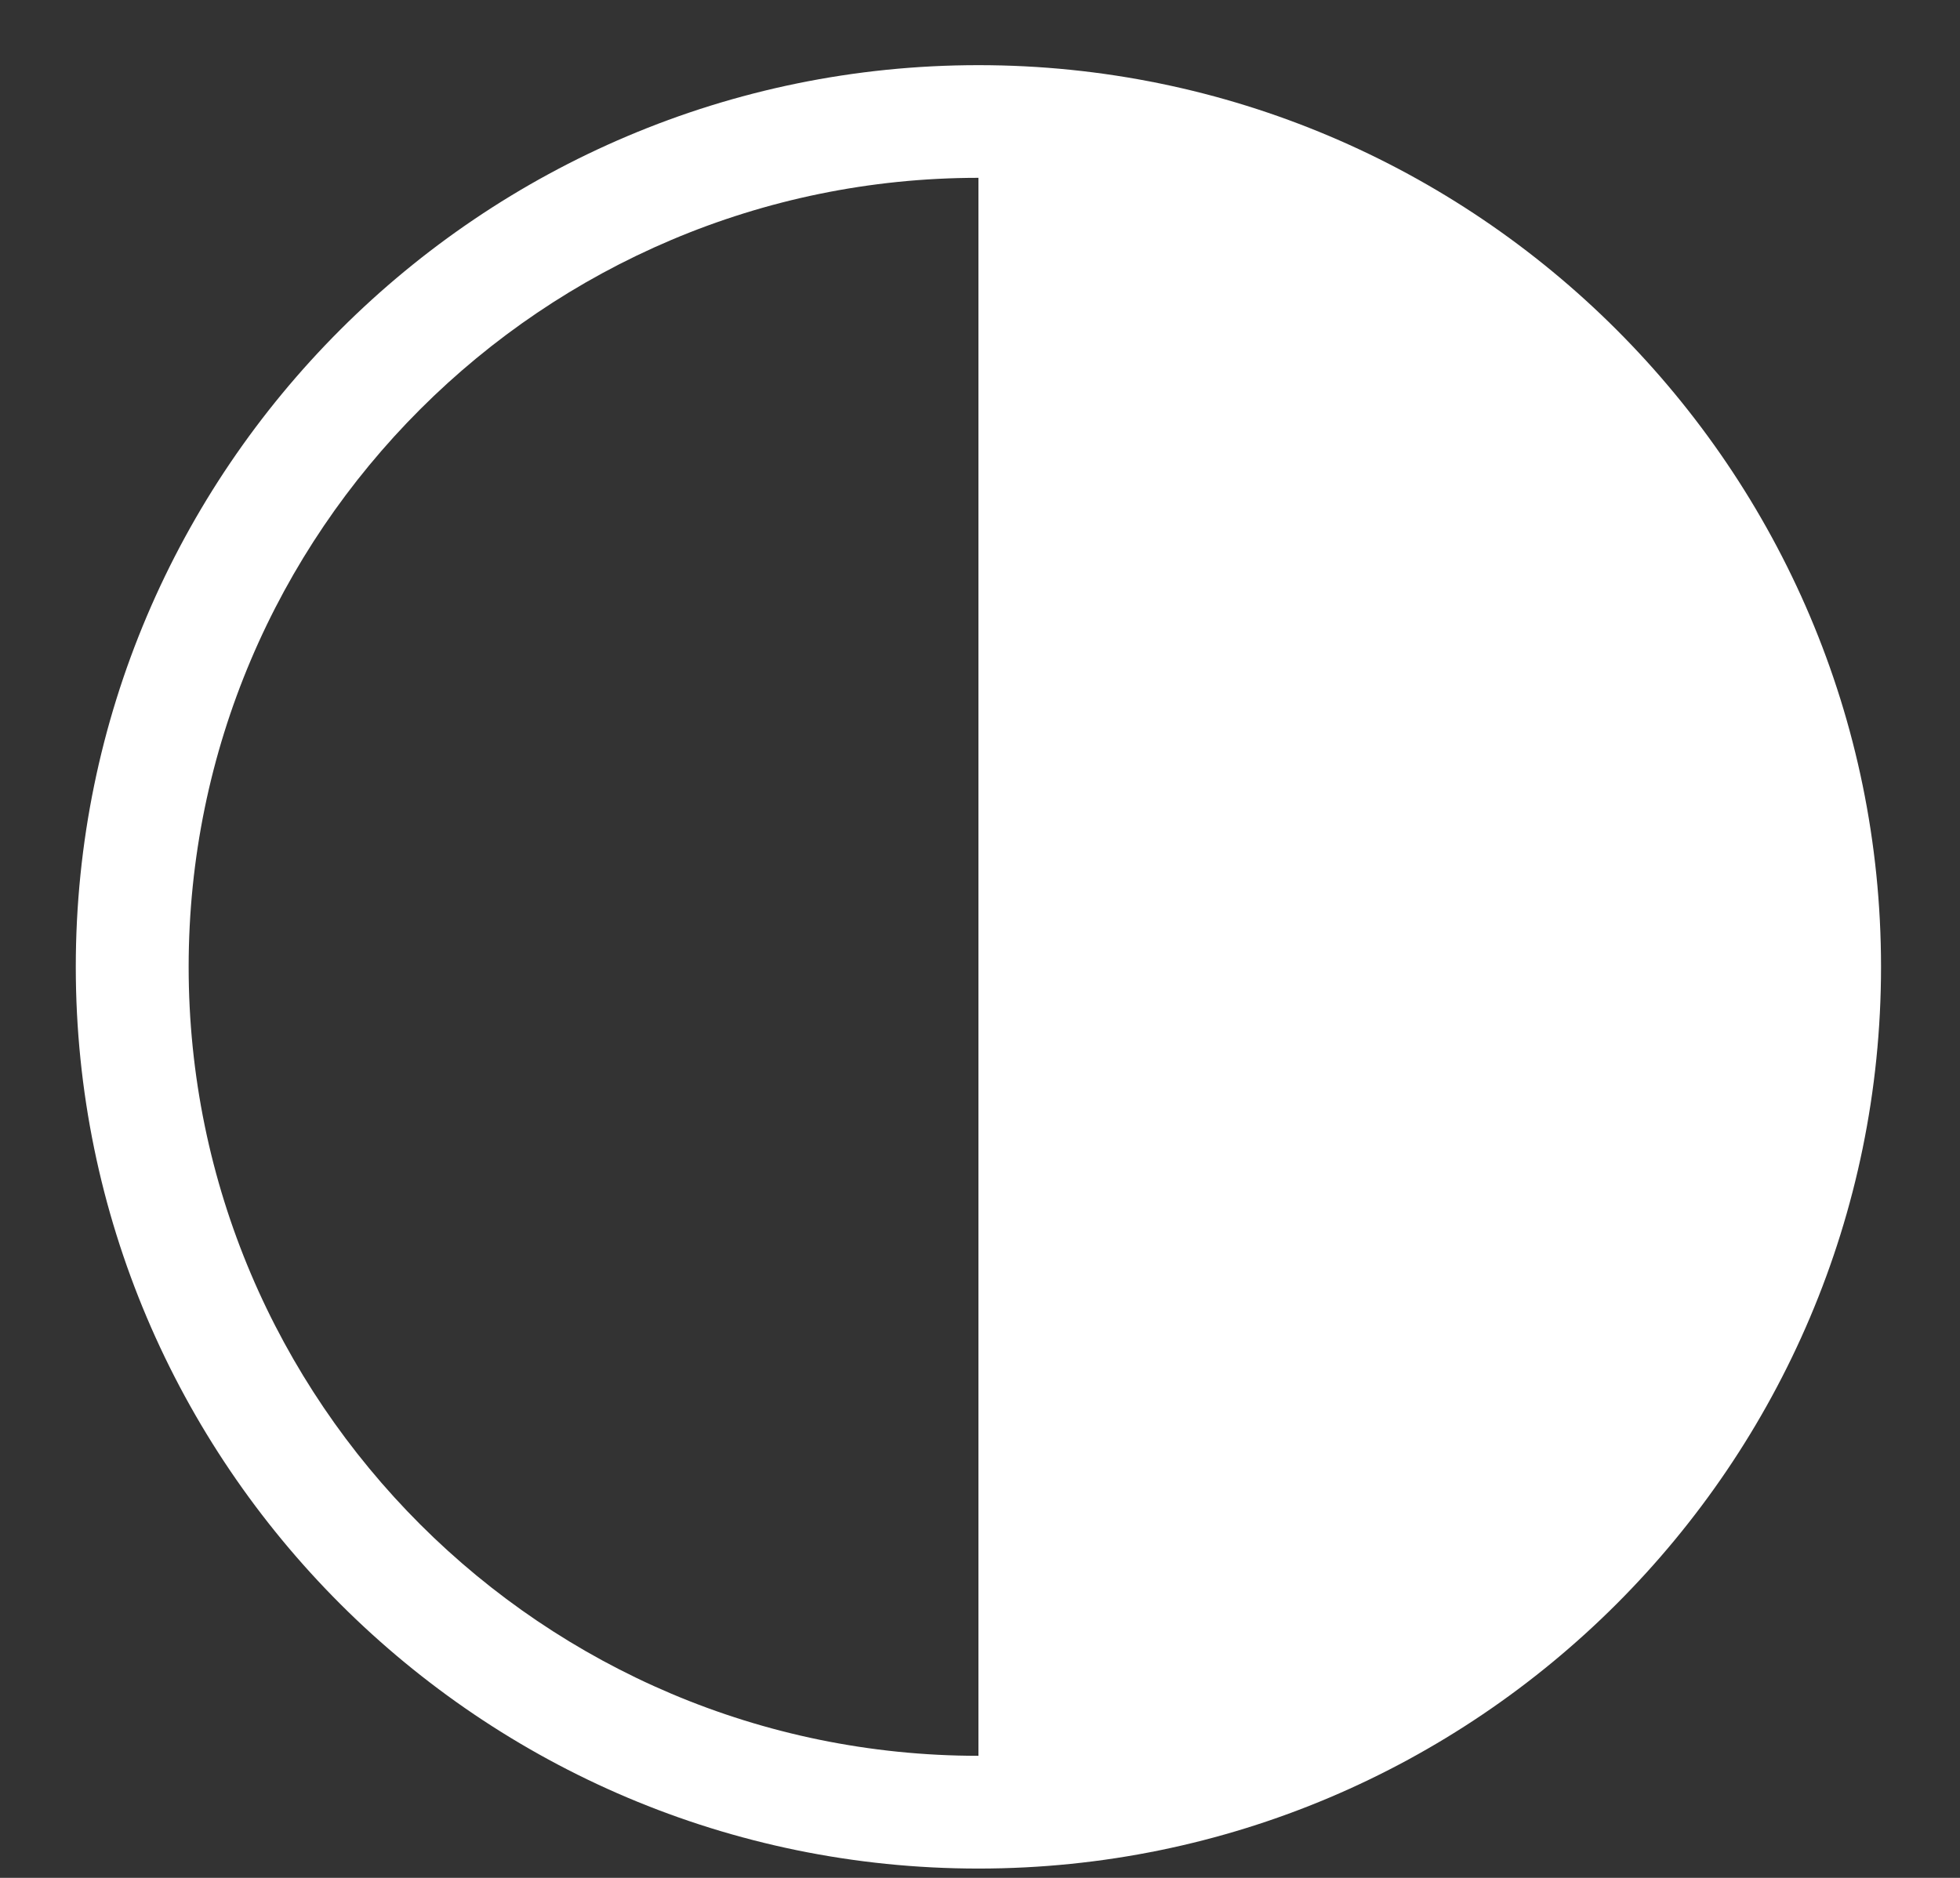 <?xml version="1.0" encoding="UTF-8"?>
<svg width="24px" height="23px" viewBox="0 0 24 23" version="1.1" xmlns="http://www.w3.org/2000/svg" xmlns:xlink="http://www.w3.org/1999/xlink">
    <rect x="0" y="0" width="24" height="23" fill="#333333" stroke="none"/>
    <!-- Generator: Sketch 56.3 (81716) - https://sketch.com -->
    <title>contrast</title>
    <desc>Created with Sketch.</desc>
    <g id="Page-1" stroke="none" stroke-width="1" fill="none" fill-rule="evenodd">
        <g id="Camera-Settings" transform="translate(-170, -745)" fill="#FFFFFF" fill-rule="nonzero">
            <g id="Settings" transform="translate(188, 756.5) rotate(-90) translate(-188, -756.5) translate(165.5, 587.5)">
                <g id="Items" transform="translate(10, 31)">
                    <g id="contrast" transform="translate(12.158, 131.981) rotate(-270) translate(-12.158, -131.981) translate(1.105, 120.937)">
                        <path d="M11.053,0 C4.958,0 0,4.954 0,11.044 C0,17.134 4.958,22.088 11.053,22.088 C17.147,22.088 22.105,17.134 22.105,11.044 C22.105,4.954 17.147,0 11.053,0 Z M1.382,11.044 C1.382,5.716 5.721,1.38 11.053,1.38 L11.053,20.707 C5.721,20.707 1.382,16.372 1.382,11.044 Z" id="Shape"></path>
                    </g>
                </g>
            </g>
        </g>
    </g>
</svg>